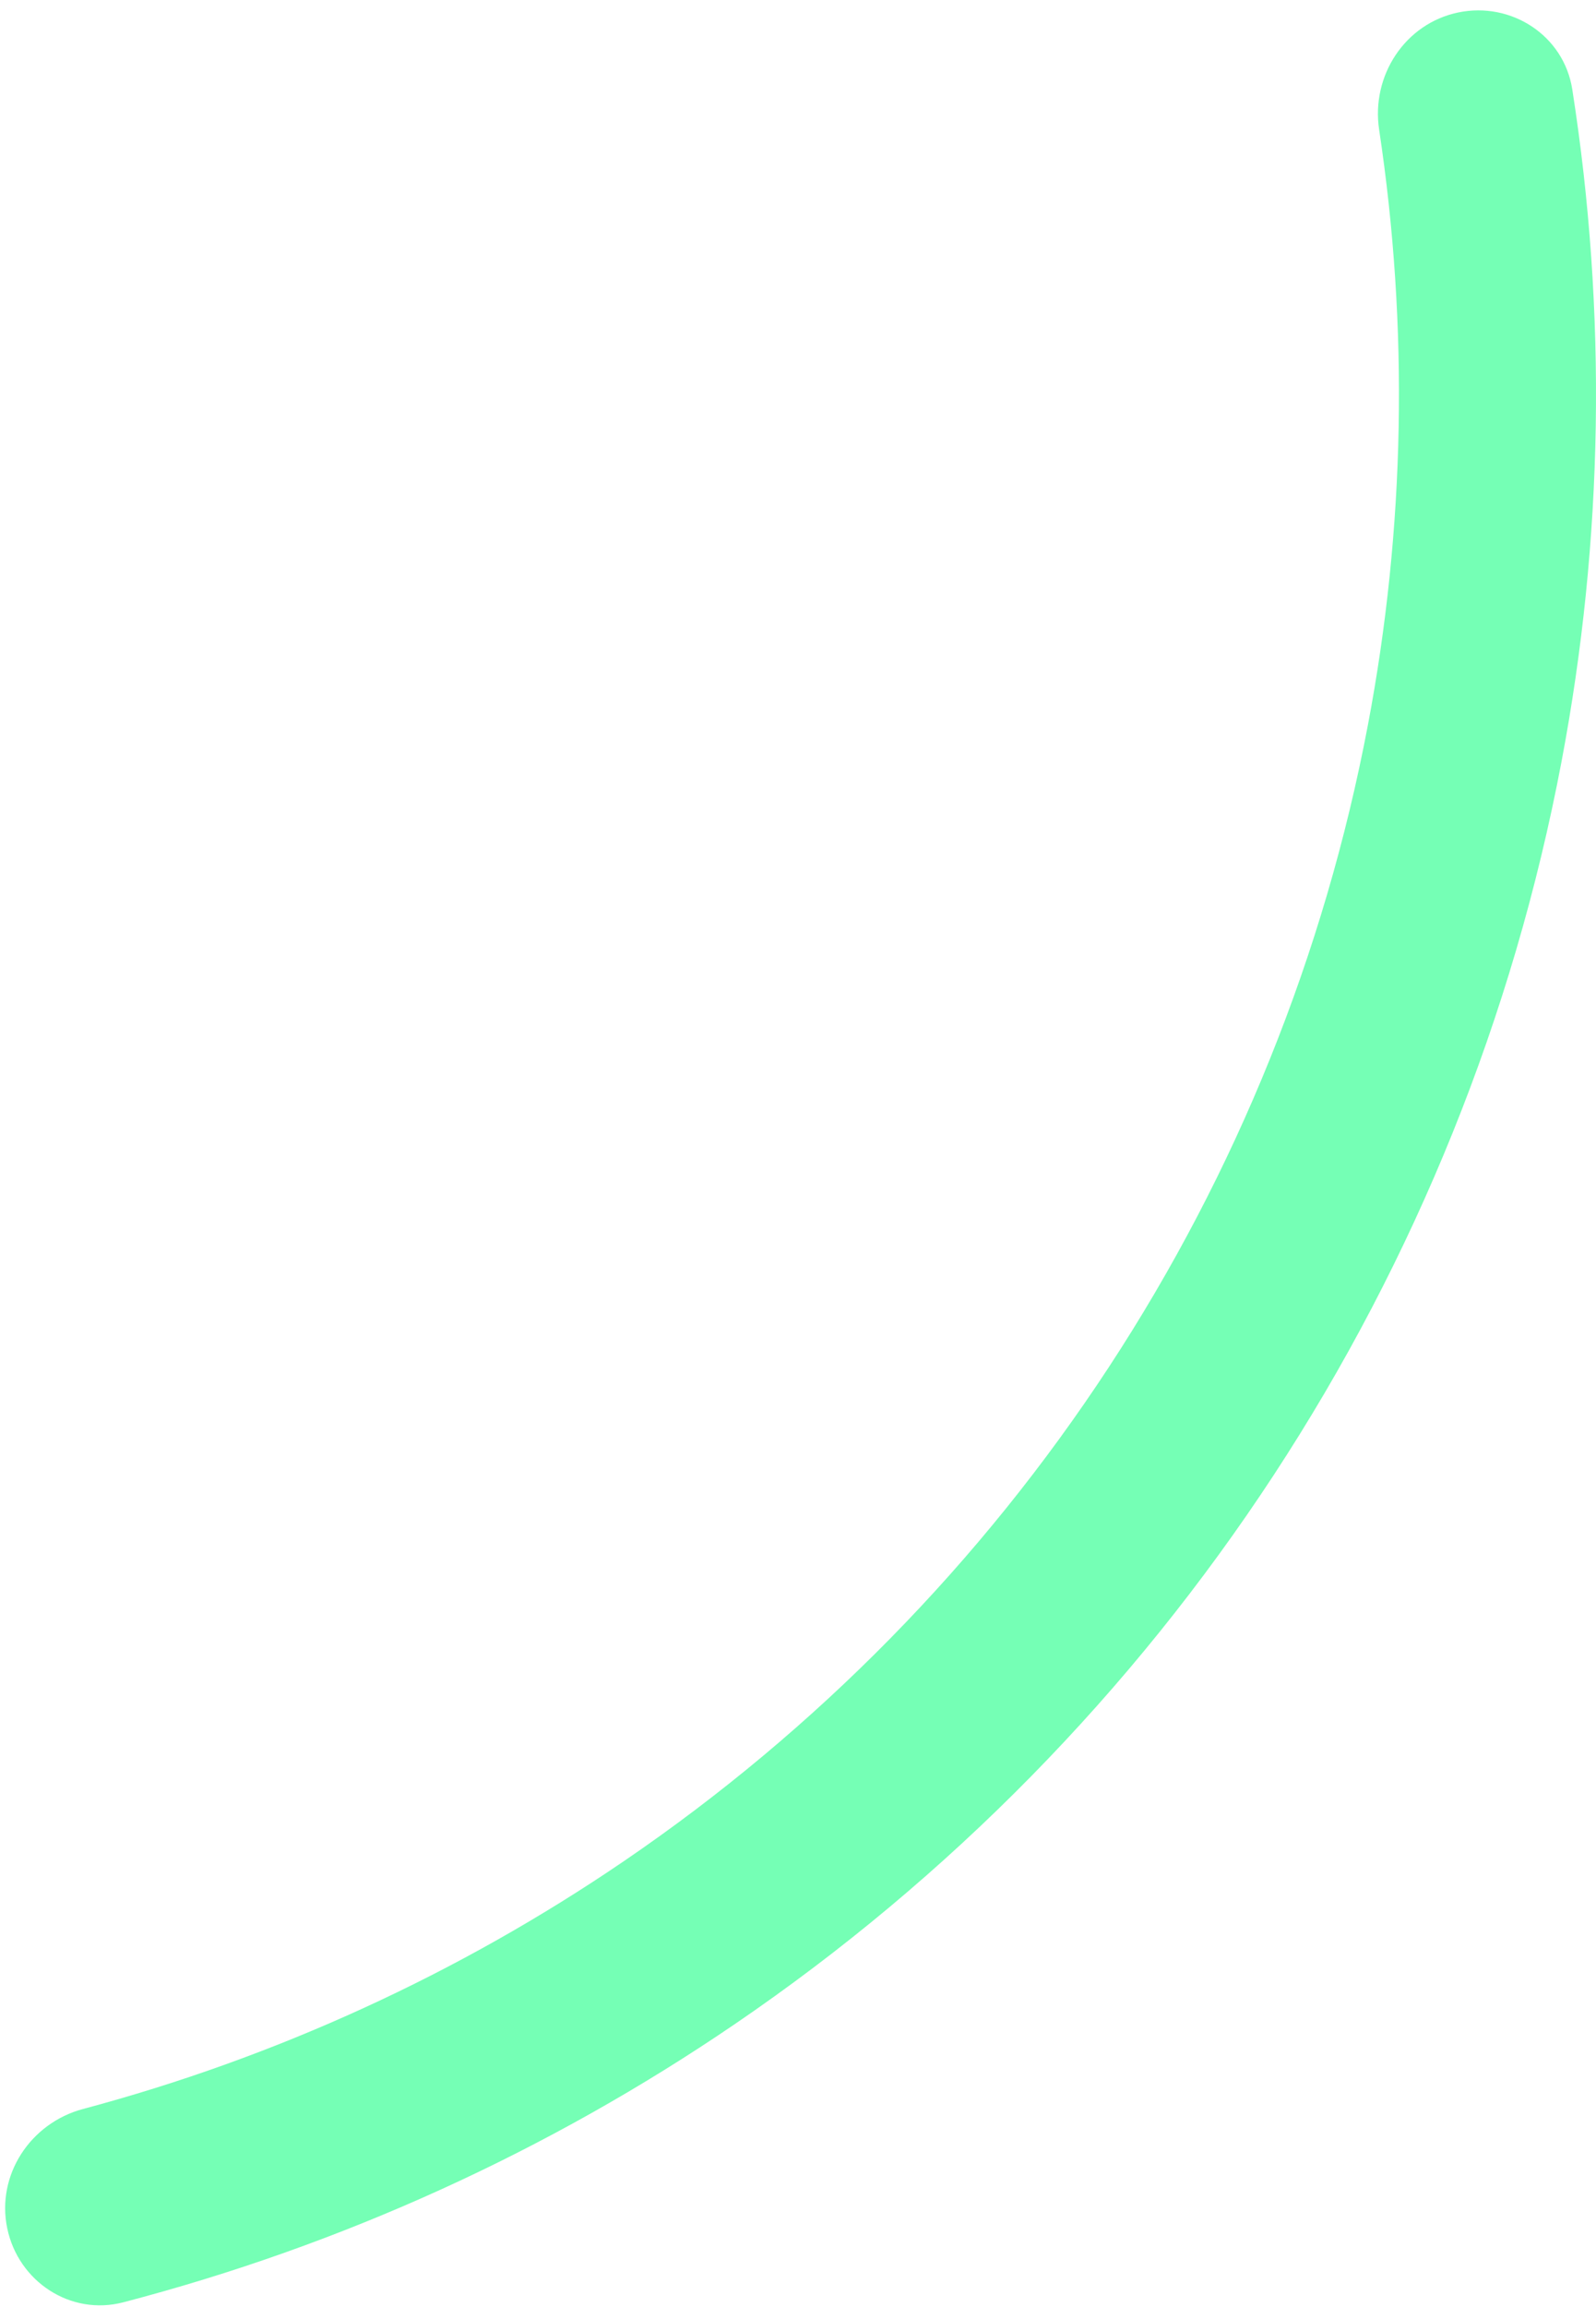 <svg width="81" height="117" viewBox="0 0 81 117" fill="none" xmlns="http://www.w3.org/2000/svg">
<path d="M0.367 113.005C0.93 115.708 3.582 117.456 6.254 116.759C17.322 113.87 27.825 109.1 37.299 102.646C48.152 95.253 57.443 85.794 64.641 74.811C71.839 63.827 76.803 51.533 79.249 38.63C81.385 27.367 81.566 15.834 79.796 4.532C79.369 1.804 76.708 0.07 74.005 0.633C71.302 1.196 69.581 3.843 69.993 6.573C71.504 16.586 71.315 26.795 69.424 36.767C67.222 48.38 62.755 59.444 56.277 69.33C49.799 79.215 41.437 87.728 31.669 94.382C23.28 100.096 13.995 104.344 4.212 106.955C1.544 107.667 -0.196 110.302 0.367 113.005Z" fill="#38FF94" fill-opacity="0.69"/>
</svg>
